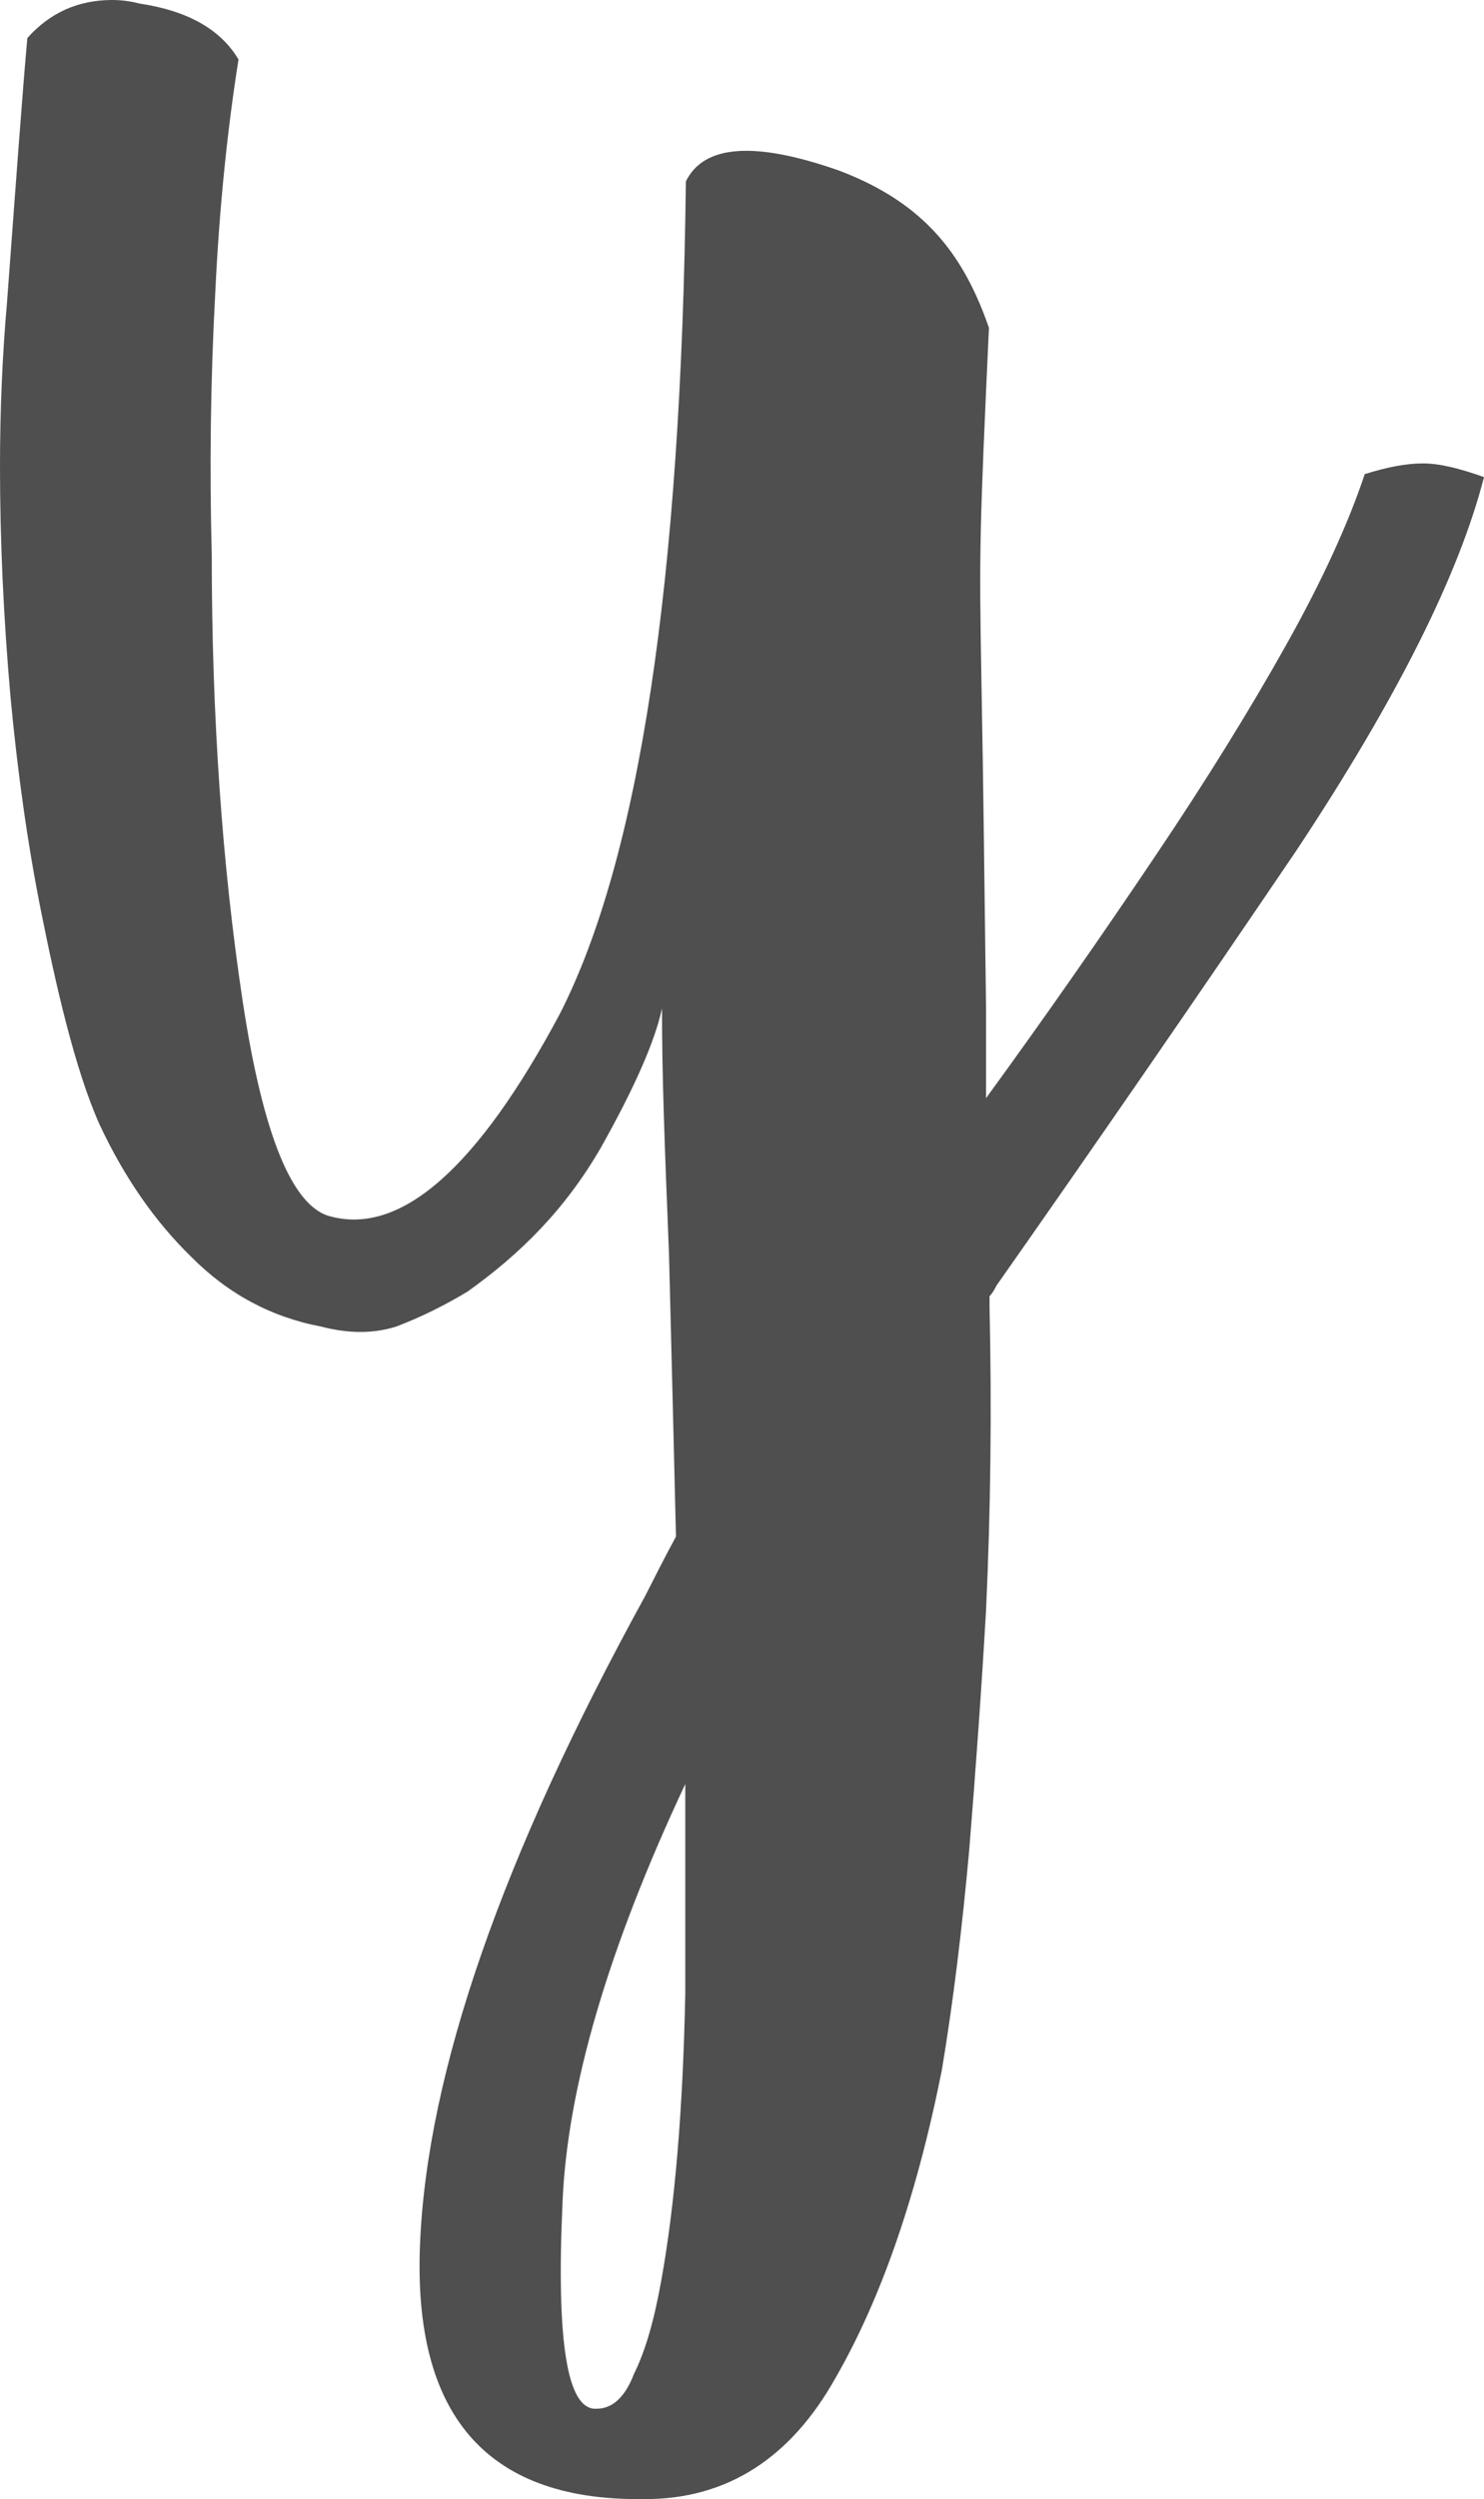 <svg width="485" height="816" viewBox="0 0 485 816" fill="none" xmlns="http://www.w3.org/2000/svg">
<path d="M195.065 786.476C200.198 786.476 204.381 782.591 207.232 775.015C211.035 767.44 213.887 757.145 216.168 744.326C220.541 720.046 223.203 688.967 223.963 650.896V582.524C198.677 636.328 185.368 681.975 183.848 719.075C181.756 764.915 185.368 787.253 195.065 786.476ZM70.345 95.76C68.824 123.925 68.444 152.284 69.204 181.031C69.204 234.059 72.626 282.618 79.281 326.711C85.935 370.803 95.631 394.306 108.179 397.22C131.184 403.241 156.09 381.292 182.897 331.178C208.944 280.288 222.632 189.578 224.153 59.243C230.047 47.2 246.778 46.035 274.345 55.747C302.483 66.43 315.031 83.523 323.207 107.026C320.165 173.067 319.974 179.477 320.735 221.239C321.495 263.777 321.495 271.353 322.256 329.042V358.566C341.648 331.955 360.09 305.539 377.962 278.928C394.312 254.648 408.381 231.922 420.359 210.556C432.336 189.189 440.702 170.736 446.025 154.809C453.44 152.478 459.714 151.313 465.037 151.313C470.361 151.313 476.825 152.866 485 155.78C476.825 187.635 456.482 228.231 423.781 277.568C390.319 326.905 357.619 374.299 325.678 419.751C324.918 421.305 324.157 422.471 323.397 423.248V426.744C324.157 460.153 323.777 493.174 322.256 525.806C320.735 552.417 318.834 578.445 316.742 604.279C314.461 629.336 311.609 653.227 307.807 675.953C299.632 716.938 288.034 750.347 273.205 776.181C258.375 802.792 237.462 816 210.845 816H208.563C158.751 816 134.986 788.224 137.268 732.865C139.549 676.73 164.075 606.221 210.845 521.144C213.887 515.123 217.119 508.713 220.921 501.721C220.161 469.865 219.4 439.175 218.64 409.457C217.119 371.58 216.358 351.185 216.358 329.236C214.077 339.919 207.423 355.07 196.396 374.688C184.608 395.083 169.969 409.457 152.858 421.694C145.443 426.161 137.648 430.046 129.473 433.154C122.058 435.485 113.883 435.485 104.947 433.154C88.597 430.046 74.528 422.471 62.55 410.428C50.762 398.968 40.686 384.594 32.511 367.113C24.335 348.854 18.061 320.689 13.499 297.963C8.936 275.237 5.704 251.734 3.422 227.454C1.141 201.621 0 176.564 0 152.284C0 134.025 0.76 116.155 2.281 98.868C5.323 57.883 7.415 29.136 8.936 12.431C16.35 4.079 25.666 0 36.693 0C39.735 0 42.587 0.388 45.629 1.165C61.219 3.496 72.056 9.518 77.95 19.424C74.338 42.15 71.676 67.595 70.345 95.76Z" fill="#4F4F4F"/>
</svg>
